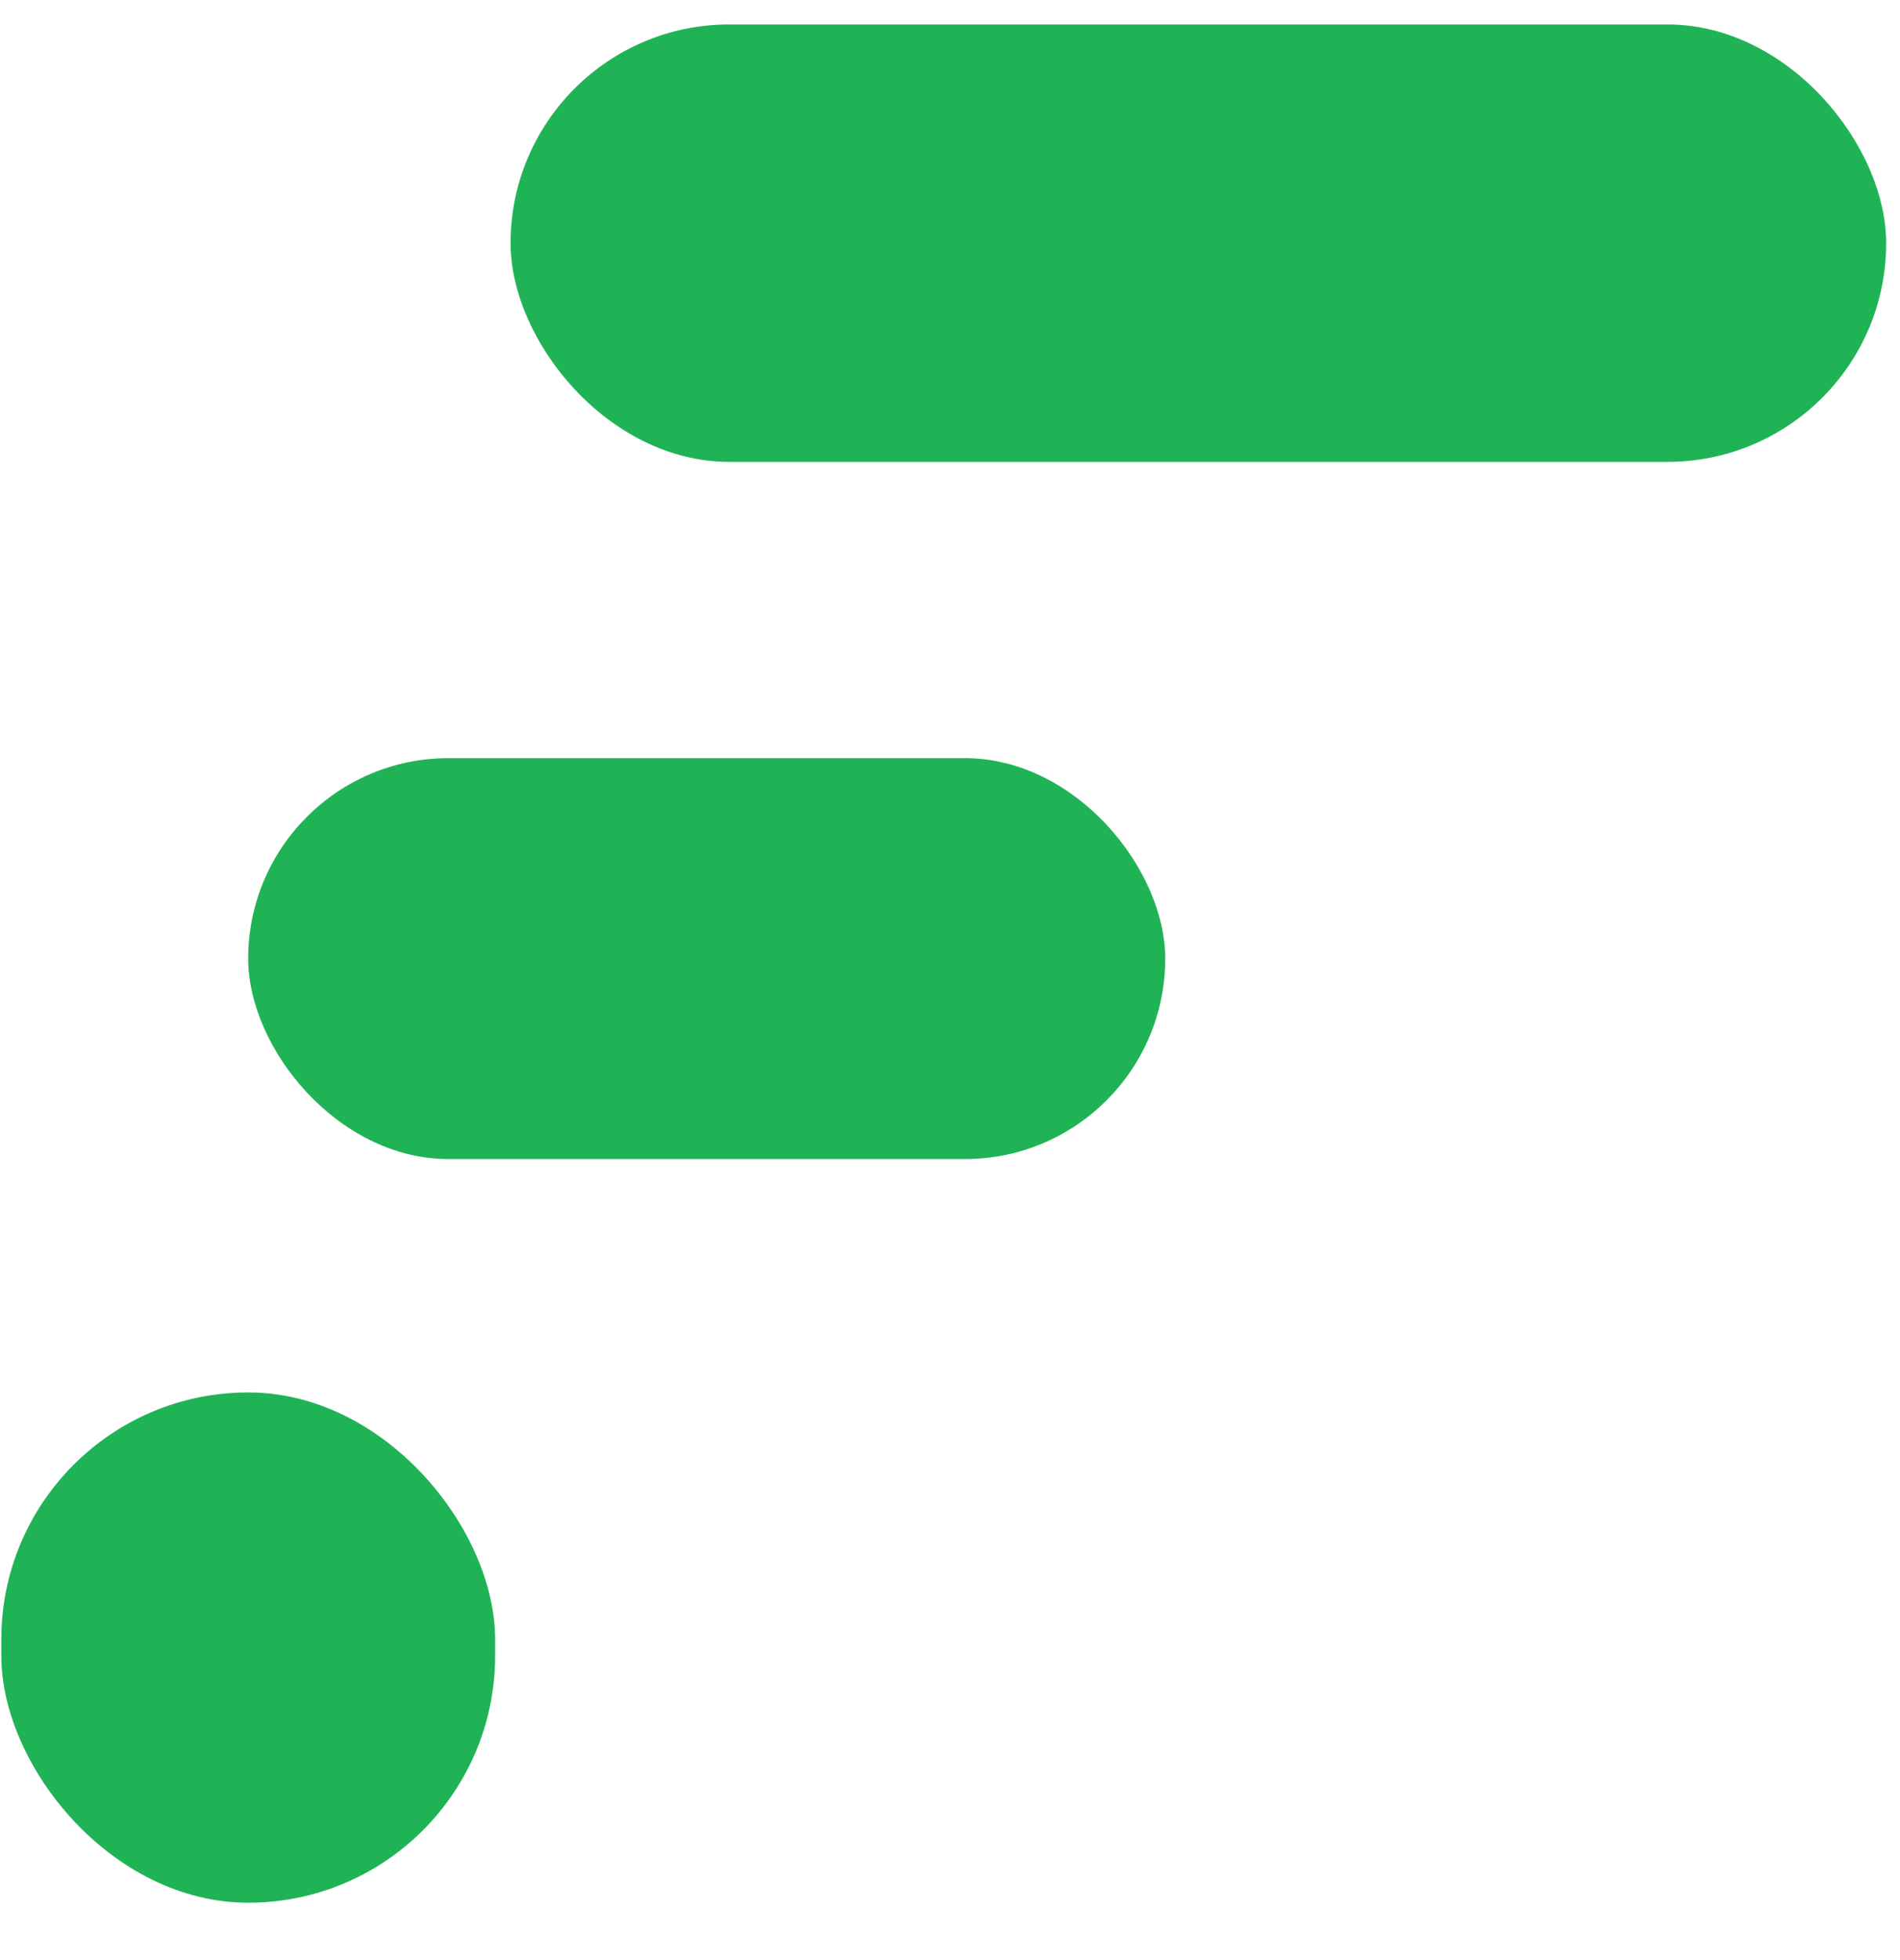<svg width="32" height="33" viewBox="0 0 32 33" fill="none" xmlns="http://www.w3.org/2000/svg">
<rect x="0.022" y="23.443" width="8.317" height="8.591" rx="4.158" fill="#20B356"/>
<rect x="4.18" y="12.764" width="15.445" height="6.75" rx="3.375" fill="#20B356"/>
<rect x="8.599" y="0.412" width="23.168" height="7.364" rx="3.682" fill="#20B356"/>
</svg>
